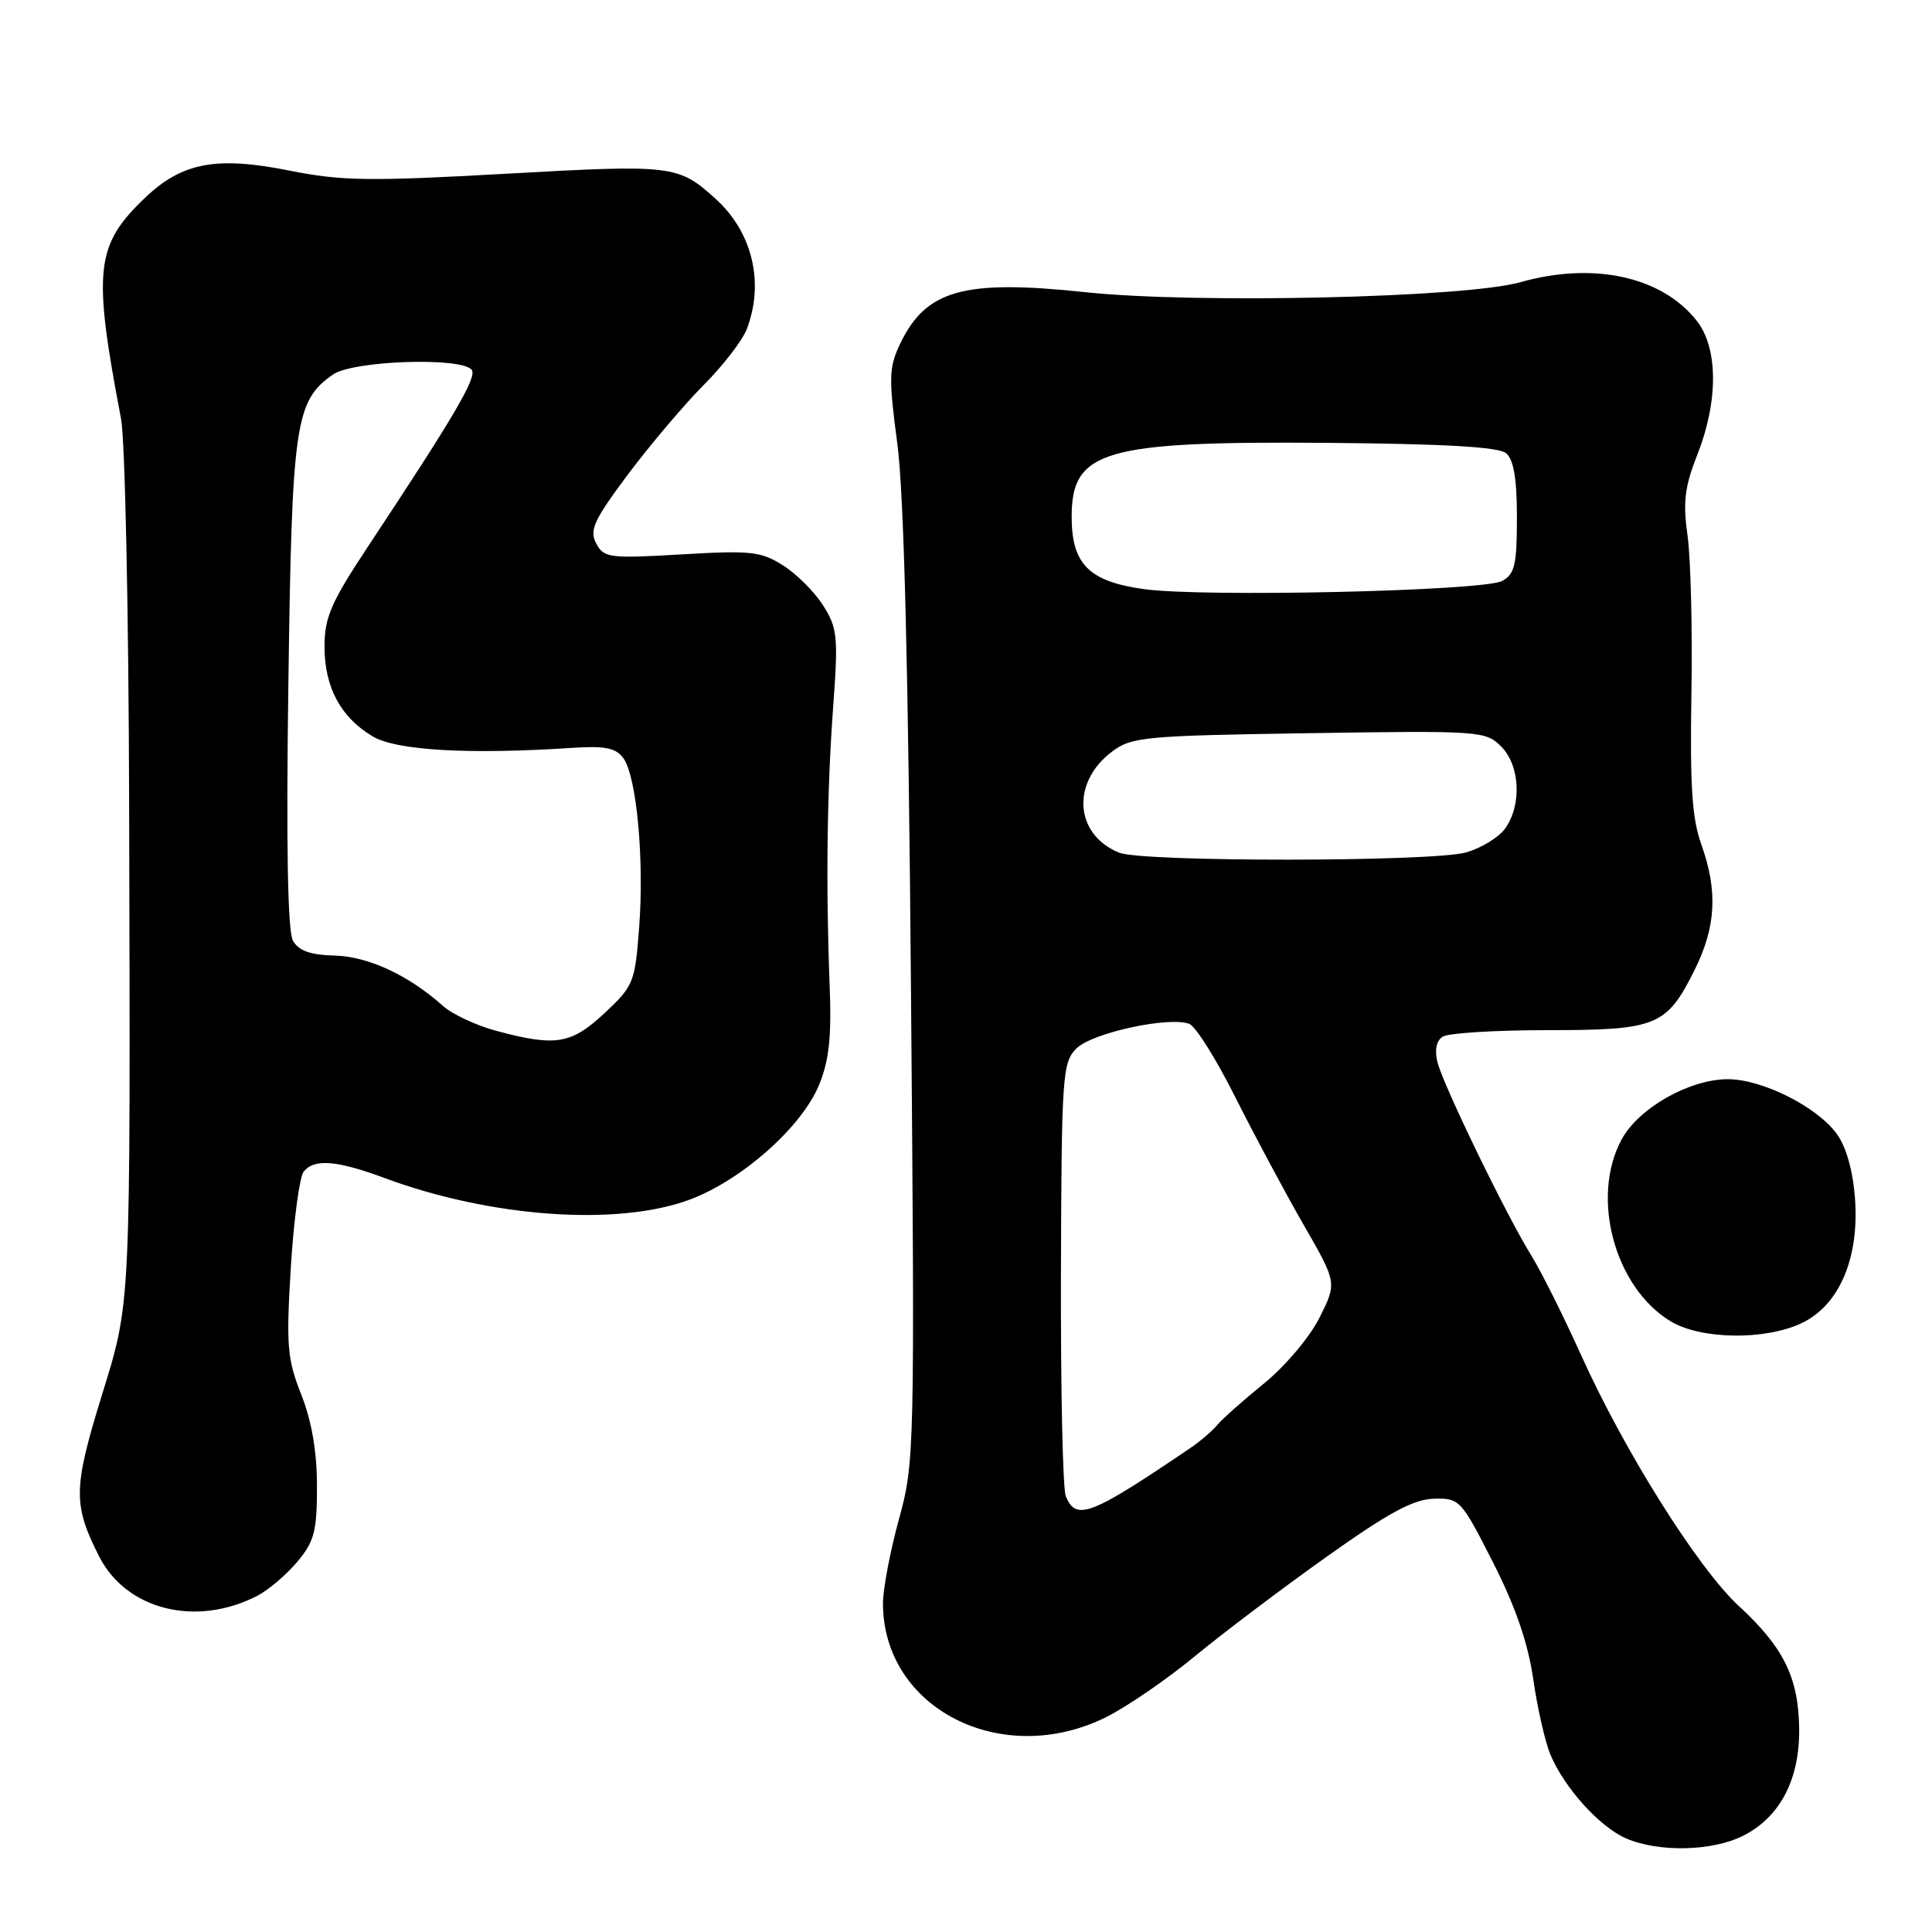 <?xml version="1.0" encoding="UTF-8" standalone="no"?>
<!DOCTYPE svg PUBLIC "-//W3C//DTD SVG 1.1//EN" "http://www.w3.org/Graphics/SVG/1.1/DTD/svg11.dtd" >
<svg xmlns="http://www.w3.org/2000/svg" xmlns:xlink="http://www.w3.org/1999/xlink" version="1.1" viewBox="0 0 256 256">
 <g >
 <path fill="currentColor"
d=" M 230.97 243.25 C 235.88 240.77 238.49 235.77 238.40 229.00 C 238.30 222.26 236.33 218.27 230.40 212.80 C 224.99 207.81 215.22 192.27 209.45 179.44 C 207.16 174.36 204.21 168.47 202.90 166.35 C 199.60 161.04 191.24 143.81 190.47 140.74 C 190.07 139.14 190.32 137.91 191.17 137.36 C 191.90 136.89 198.12 136.50 205.00 136.50 C 219.53 136.50 220.82 135.98 224.53 128.55 C 227.39 122.83 227.64 118.05 225.43 111.88 C 224.20 108.46 223.92 104.08 224.12 92.00 C 224.27 83.47 224.03 74.03 223.61 71.00 C 222.98 66.52 223.22 64.52 224.92 60.21 C 227.70 53.15 227.67 46.12 224.83 42.51 C 220.21 36.63 211.12 34.65 201.43 37.40 C 194.22 39.45 158.44 40.27 143.86 38.72 C 127.69 37.00 122.69 38.39 119.26 45.58 C 117.78 48.69 117.74 50.08 118.90 58.78 C 119.78 65.42 120.36 88.29 120.71 131.06 C 121.22 192.46 121.19 193.76 119.11 201.32 C 117.95 205.56 117.00 210.56 117.00 212.45 C 117.00 226.39 132.75 234.41 146.59 227.52 C 149.32 226.15 154.60 222.54 158.30 219.48 C 162.01 216.42 169.86 210.49 175.74 206.31 C 183.96 200.46 187.26 198.67 189.97 198.59 C 193.42 198.50 193.60 198.70 197.82 207.00 C 200.80 212.87 202.46 217.66 203.16 222.48 C 203.71 226.33 204.74 230.83 205.43 232.48 C 207.28 236.89 211.95 242.07 215.45 243.59 C 219.75 245.47 226.89 245.31 230.97 243.25 Z  M 34.10 211.45 C 35.56 210.69 37.94 208.67 39.38 206.96 C 41.65 204.26 42.00 202.93 42.00 196.96 C 42.00 192.34 41.31 188.33 39.92 184.79 C 38.05 180.06 37.91 178.30 38.53 168.00 C 38.92 161.68 39.69 155.94 40.24 155.25 C 41.65 153.50 44.61 153.74 51.00 156.11 C 65.10 161.33 81.88 162.51 91.41 158.95 C 98.32 156.36 106.23 149.34 108.53 143.76 C 109.87 140.49 110.20 137.40 109.93 130.50 C 109.42 117.25 109.58 104.78 110.41 93.50 C 111.08 84.39 110.96 83.21 109.08 80.24 C 107.95 78.45 105.55 76.05 103.76 74.92 C 100.82 73.06 99.49 72.92 90.30 73.46 C 80.72 74.02 80.03 73.93 79.00 72.01 C 78.07 70.26 78.67 68.94 83.20 62.87 C 86.12 58.98 90.62 53.66 93.21 51.05 C 95.81 48.45 98.39 45.09 98.96 43.59 C 101.30 37.45 99.70 30.78 94.85 26.37 C 89.87 21.86 89.17 21.78 67.06 23.02 C 48.94 24.04 45.25 23.98 38.38 22.61 C 28.70 20.67 24.15 21.52 19.26 26.17 C 12.63 32.48 12.27 35.74 16.04 55.50 C 16.57 58.25 17.05 81.20 17.11 106.50 C 17.28 174.68 17.40 172.16 13.38 185.26 C 9.71 197.20 9.68 199.42 13.13 206.22 C 16.73 213.33 25.99 215.64 34.10 211.45 Z  M 238.73 175.32 C 243.70 172.97 246.37 166.74 245.80 158.84 C 245.52 155.11 244.64 151.98 243.38 150.24 C 240.76 146.64 233.50 143.00 228.95 143.00 C 223.85 143.00 217.09 146.84 214.86 151.01 C 210.74 158.68 213.94 170.55 221.33 175.06 C 225.34 177.50 233.87 177.63 238.73 175.32 Z  M 141.22 198.25 C 140.82 197.29 140.54 183.99 140.58 168.69 C 140.66 142.45 140.78 140.78 142.63 138.93 C 144.69 136.86 154.91 134.64 157.59 135.67 C 158.43 135.99 161.17 140.36 163.68 145.38 C 166.20 150.39 170.26 157.98 172.70 162.23 C 177.16 169.97 177.16 169.97 174.85 174.58 C 173.57 177.15 170.32 181.00 167.53 183.28 C 164.76 185.53 161.95 188.02 161.29 188.82 C 160.62 189.63 159.00 191.01 157.70 191.89 C 144.48 200.85 142.59 201.58 141.22 198.25 Z  M 148.31 112.99 C 142.38 110.60 141.90 103.66 147.39 99.56 C 149.95 97.64 151.78 97.48 173.47 97.15 C 196.08 96.80 196.86 96.86 198.90 98.90 C 201.40 101.40 201.68 106.59 199.47 109.74 C 198.63 110.94 196.27 112.39 194.22 112.96 C 189.72 114.21 151.40 114.23 148.31 112.99 Z  M 151.55 78.06 C 144.28 77.04 142.00 74.75 142.00 68.46 C 142.00 59.68 146.26 58.45 175.81 58.68 C 191.38 58.81 198.56 59.22 199.56 60.05 C 200.57 60.89 201.00 63.43 201.00 68.59 C 201.00 74.85 200.71 76.08 199.04 76.98 C 196.54 78.32 159.42 79.16 151.55 78.06 Z  M 65.72 136.58 C 63.09 135.87 59.94 134.40 58.72 133.31 C 54.14 129.22 48.82 126.74 44.35 126.62 C 41.09 126.53 39.57 125.99 38.81 124.63 C 38.12 123.39 37.91 111.96 38.21 90.63 C 38.68 56.06 39.10 53.14 44.12 49.63 C 46.80 47.75 61.44 47.28 62.53 49.05 C 63.17 50.08 60.08 55.33 48.83 72.31 C 43.87 79.80 43.00 81.80 43.00 85.66 C 43.00 91.06 45.14 95.06 49.39 97.58 C 52.54 99.45 62.18 100.00 75.92 99.09 C 80.18 98.81 81.60 99.10 82.60 100.46 C 84.35 102.87 85.38 113.83 84.69 122.90 C 84.14 130.19 83.95 130.65 80.10 134.25 C 75.67 138.38 73.63 138.71 65.72 136.58 Z "/>
</g>
</svg>